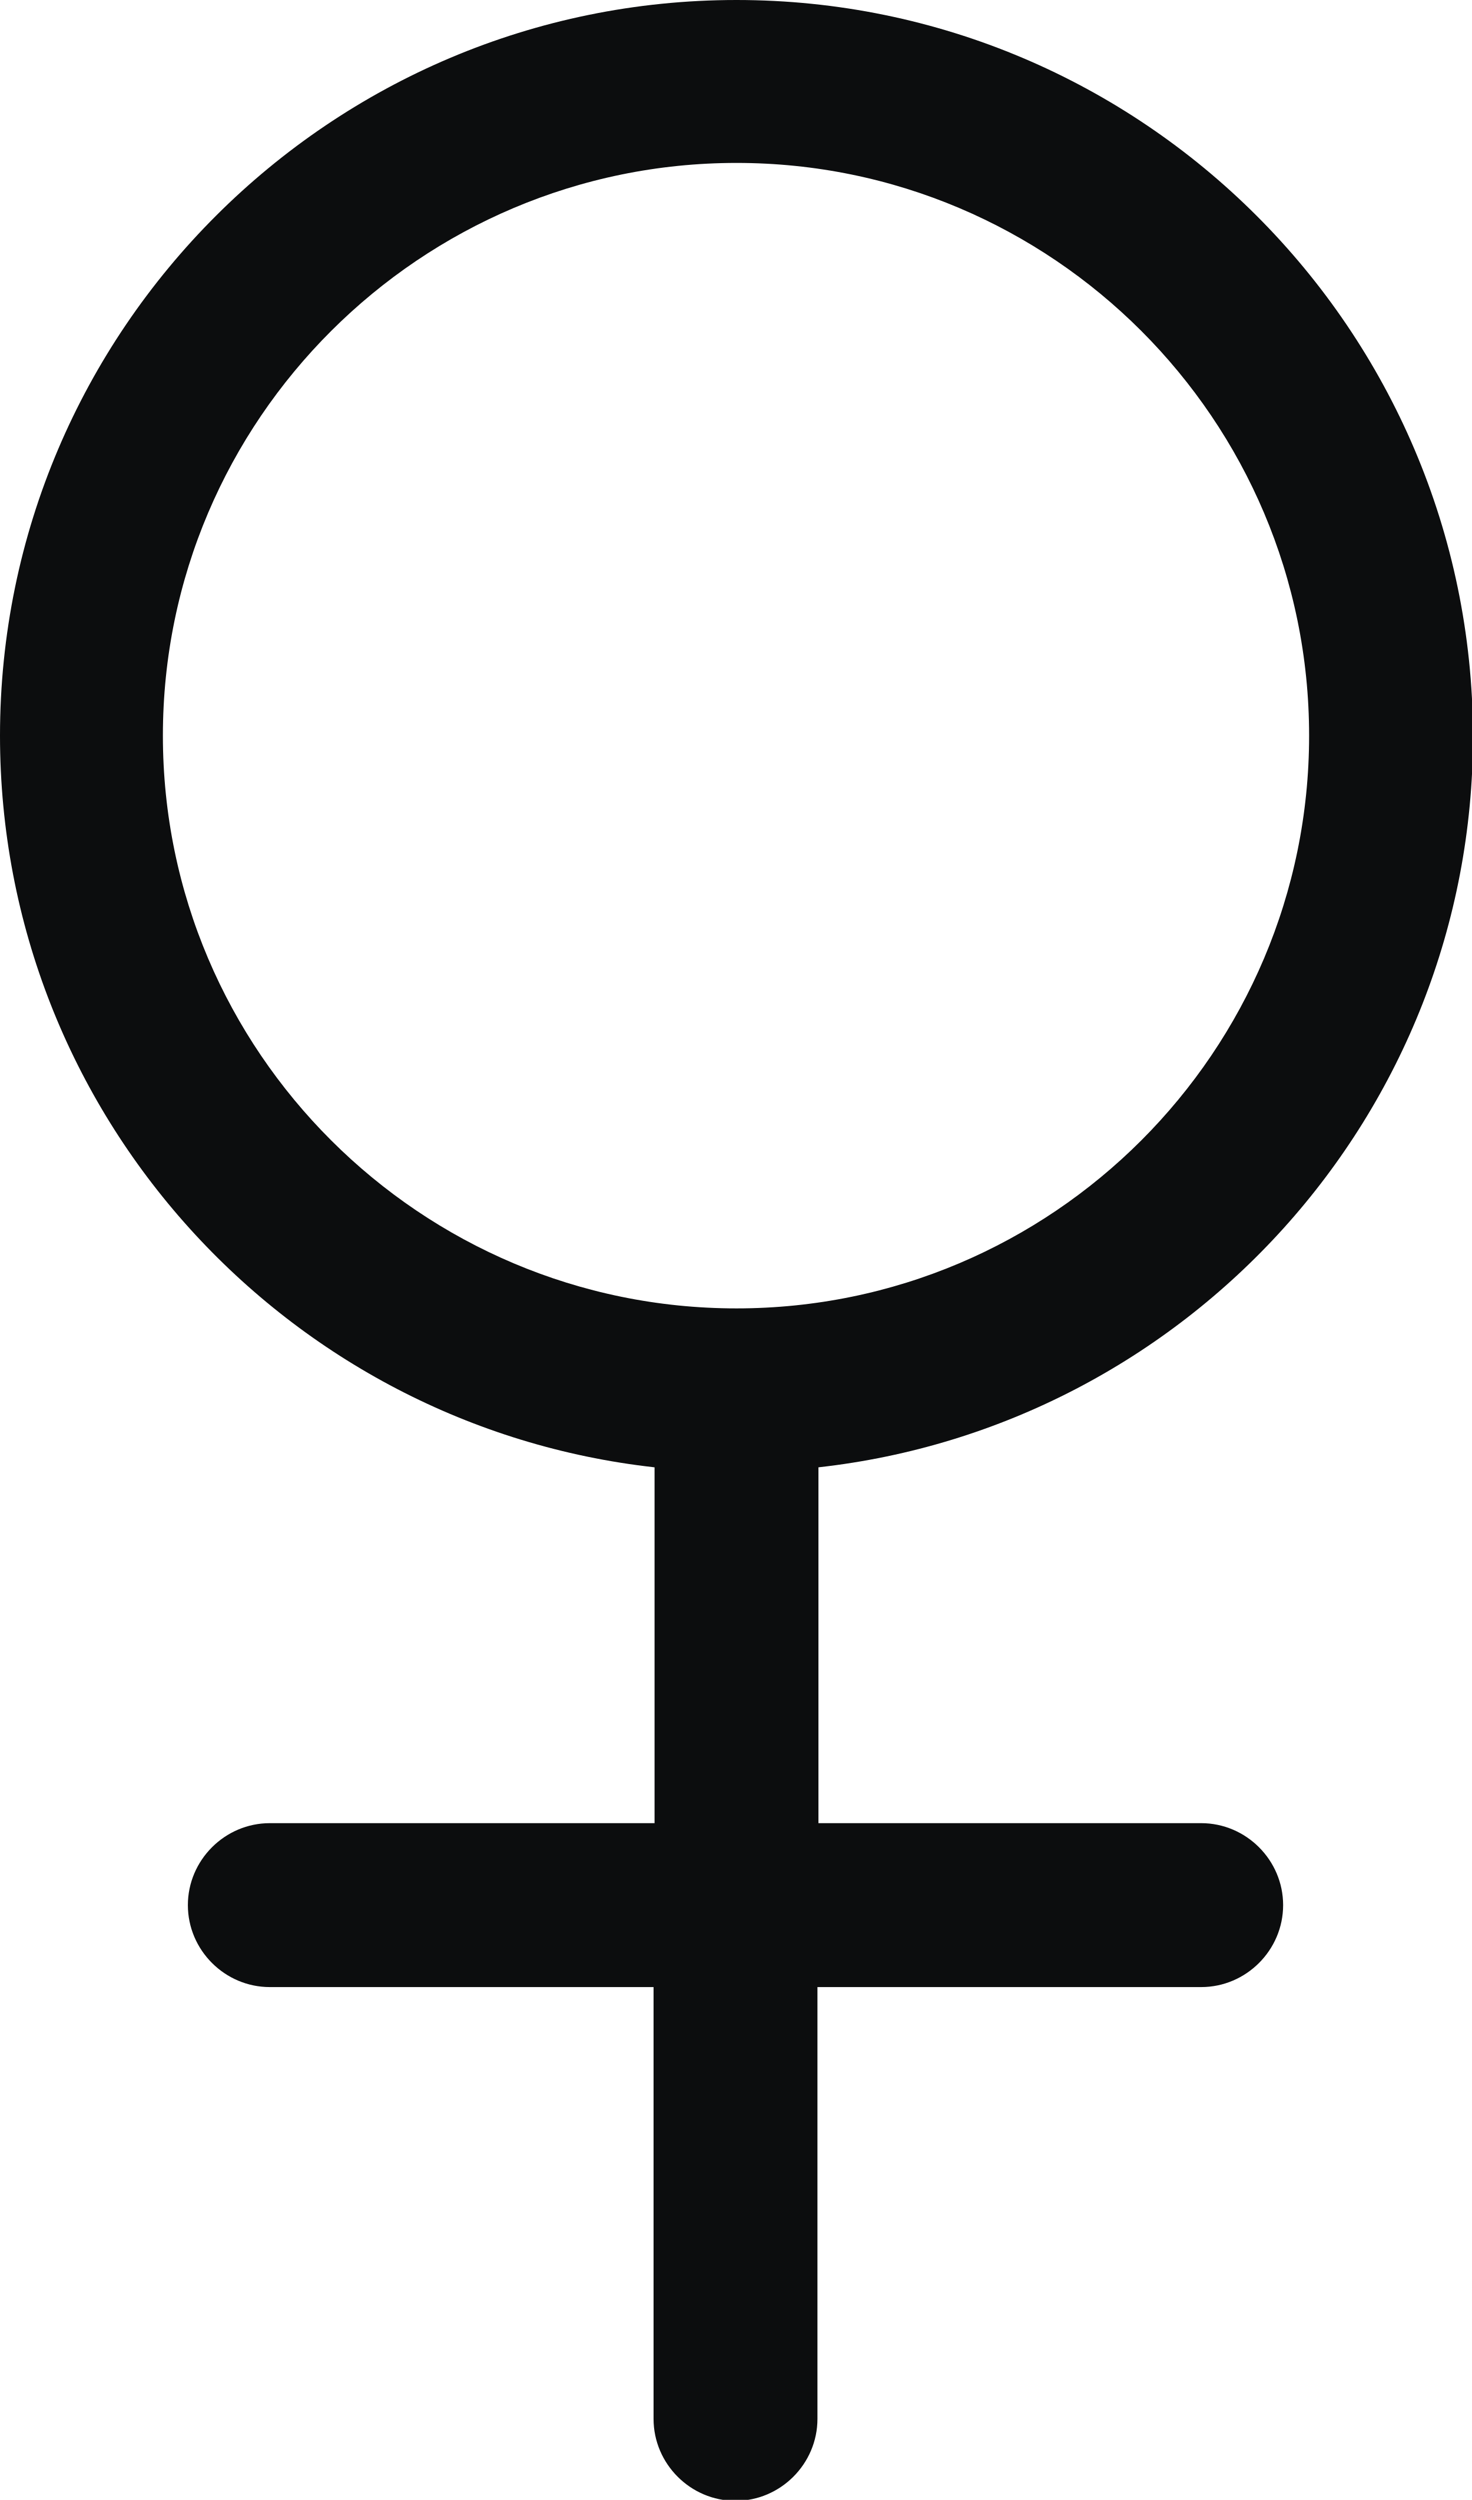 <?xml version="1.0" encoding="UTF-8"?><svg id="uuid-4df4a210-becf-4419-a265-c2956c1ab641" xmlns="http://www.w3.org/2000/svg" viewBox="0 0 14.73 25.01"><defs><style>.uuid-9aed0a86-0685-440a-8b12-b42897df63fd{fill:#0c0d0e;}</style></defs><g id="uuid-dc35b4e4-28dc-4195-8574-6e3fe85e2430"><path class="uuid-9aed0a86-0685-440a-8b12-b42897df63fd" d="M12.03,18.24h-3.84v-3.56c3.68-.41,6.55-3.53,6.55-7.32C14.73,3.3,11.43,0,7.37,0S0,3.3,0,7.36c0,3.79,2.87,6.91,6.55,7.32v3.56H2.7c-.45,0-.82,.37-.82,.82s.37,.82,.82,.82h3.84v4.32c0,.45,.37,.82,.82,.82s.82-.37,.82-.82v-4.32h3.84c.45,0,.82-.37,.82-.82s-.37-.82-.82-.82ZM1.63,7.36C1.63,4.2,4.21,1.63,7.37,1.63s5.73,2.57,5.73,5.73-2.57,5.73-5.73,5.73S1.63,10.52,1.63,7.36Z"/></g></svg>